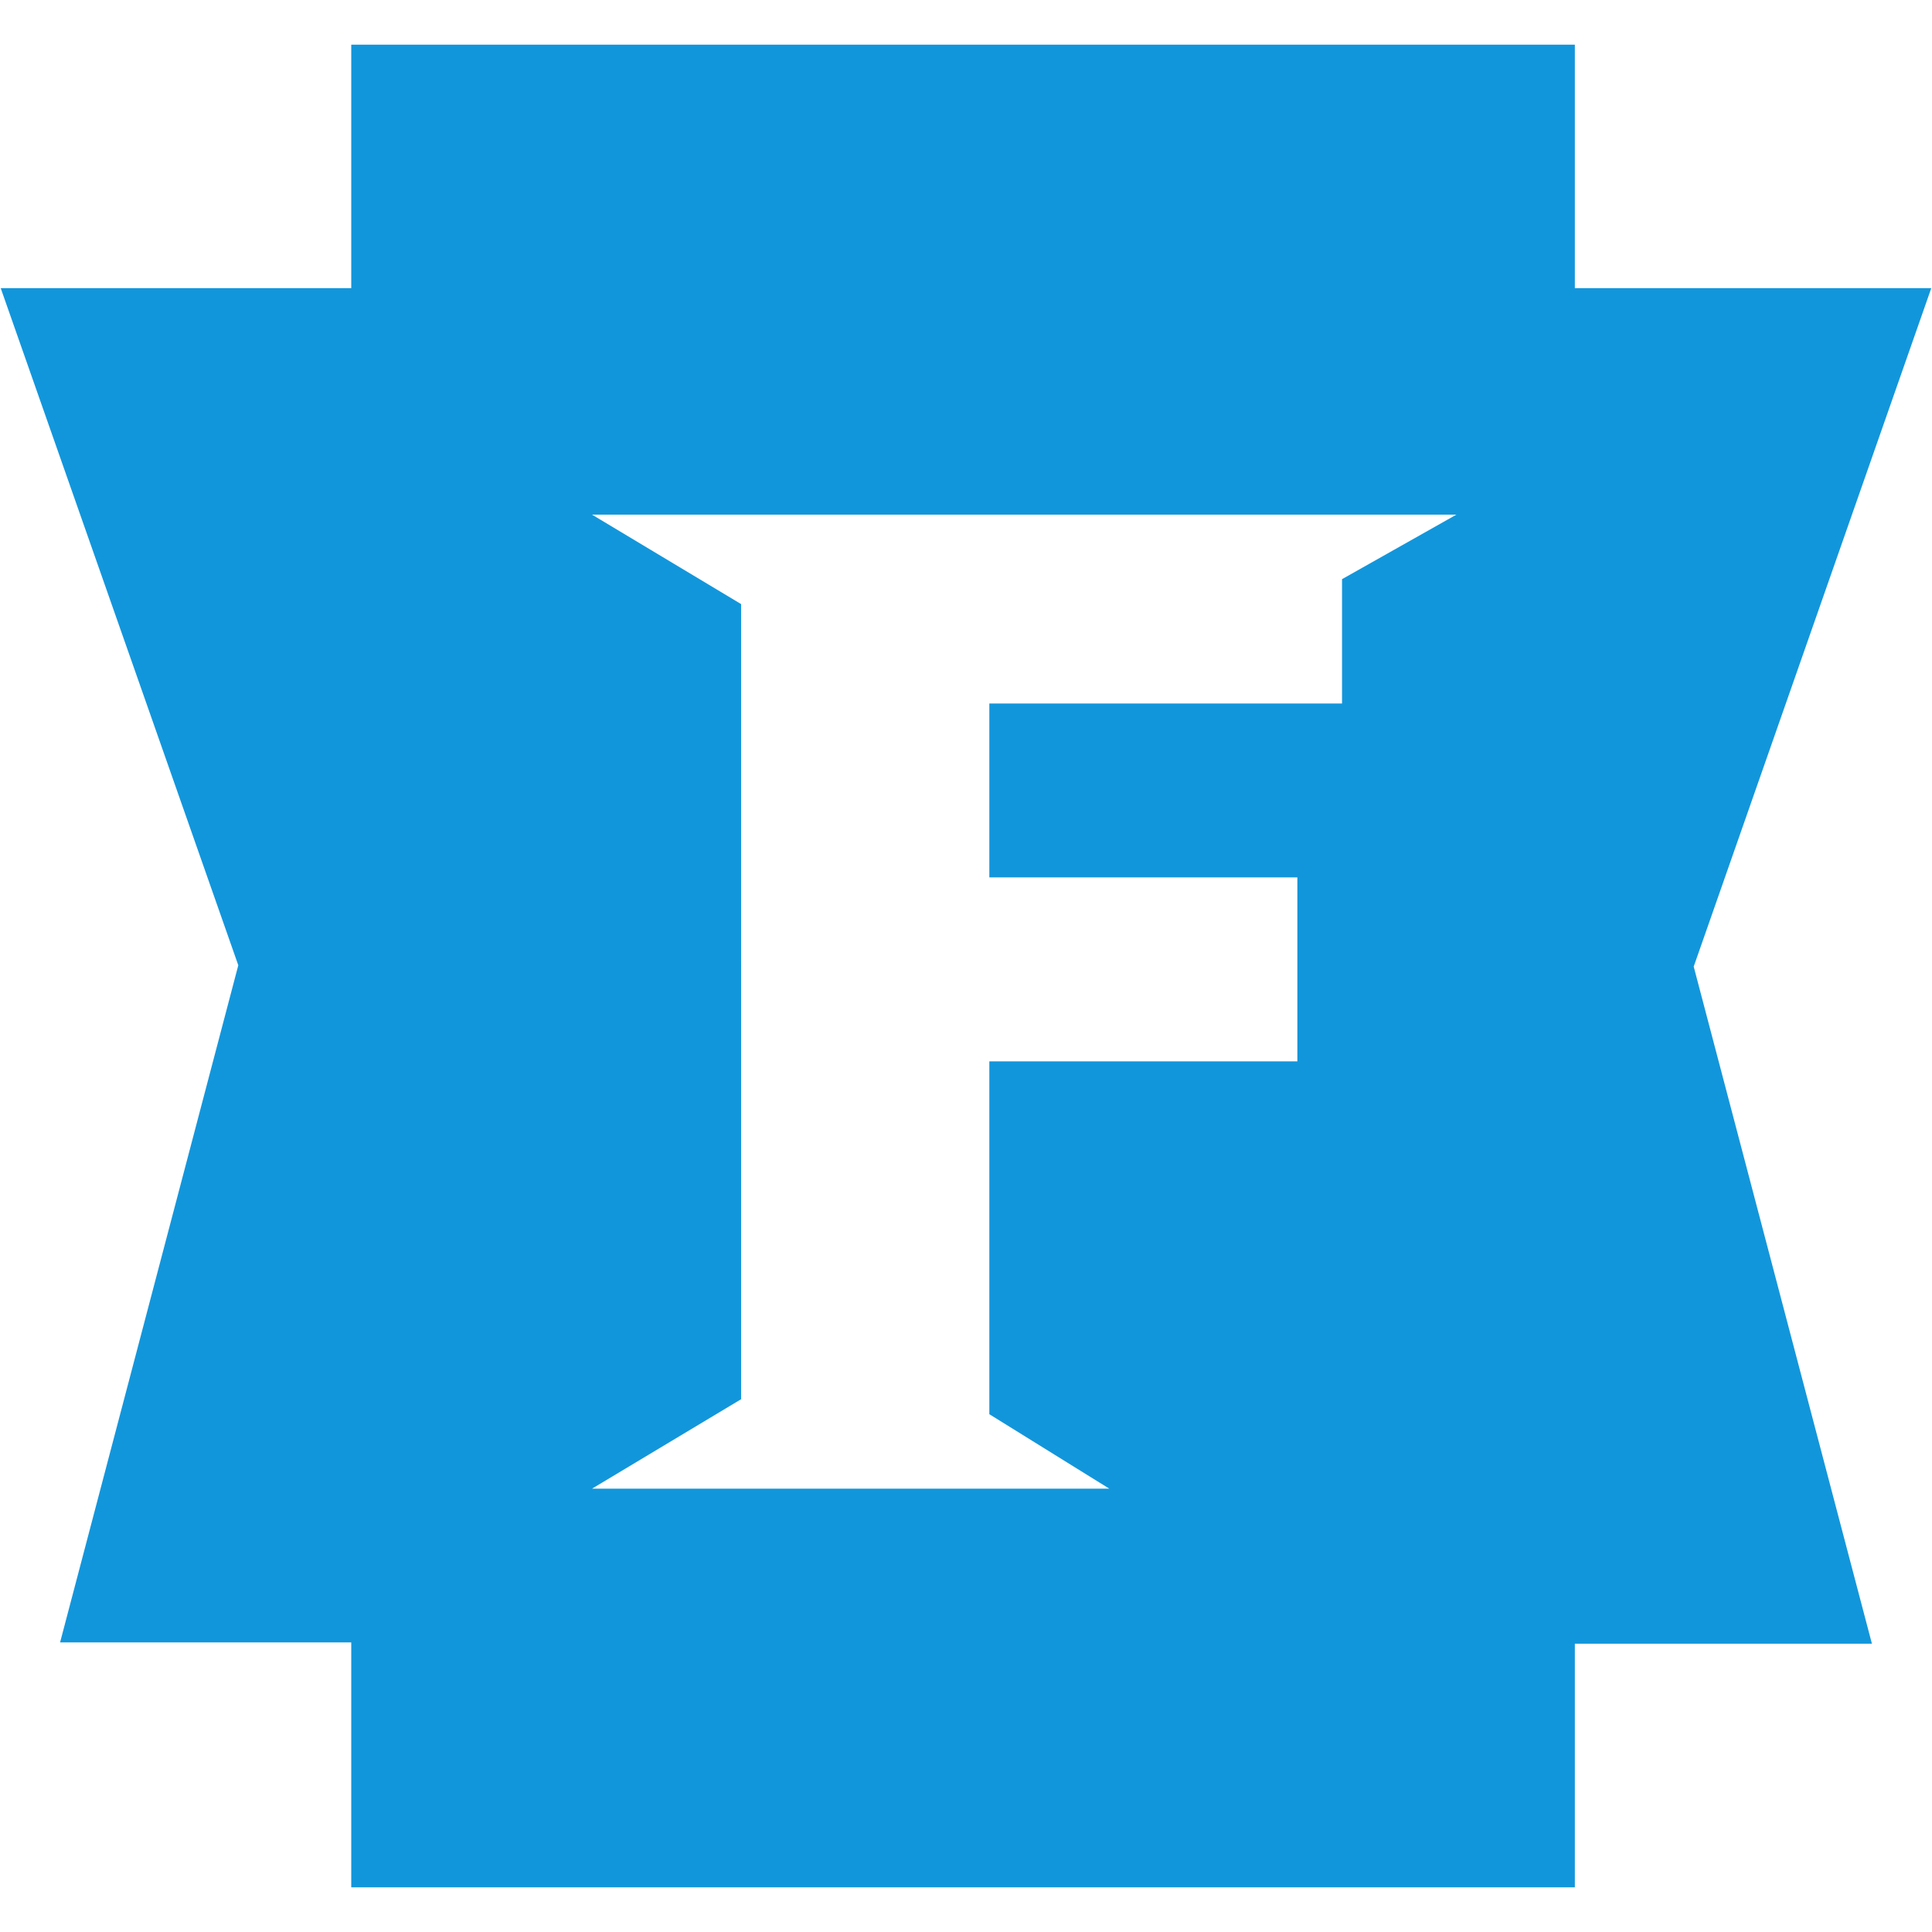 <?xml version="1.0" standalone="no"?><!DOCTYPE svg PUBLIC "-//W3C//DTD SVG 1.1//EN" "http://www.w3.org/Graphics/SVG/1.1/DTD/svg11.dtd"><svg t="1635954753999" class="icon" viewBox="0 0 1024 1024" version="1.1" xmlns="http://www.w3.org/2000/svg" p-id="4471" xmlns:xlink="http://www.w3.org/1999/xlink" width="200" height="200"><defs><style type="text/css"></style></defs><path d="M1023.618 152.722h-188.917V23.672H186.168V152.722H0.382l125.919 358.896-94.458 358.896h154.325v129.814h648.533v-129.126h157.456l-94.458-358.896z m-312.316 154.249v65.899H524.37V465.038h163.26v97.513H524.37v187.008l63.609 39.479H313.767l79.034-47.42V320.181l-79.034-47.42h458.166z" p-id="4472" fill="#1296db"></path></svg>